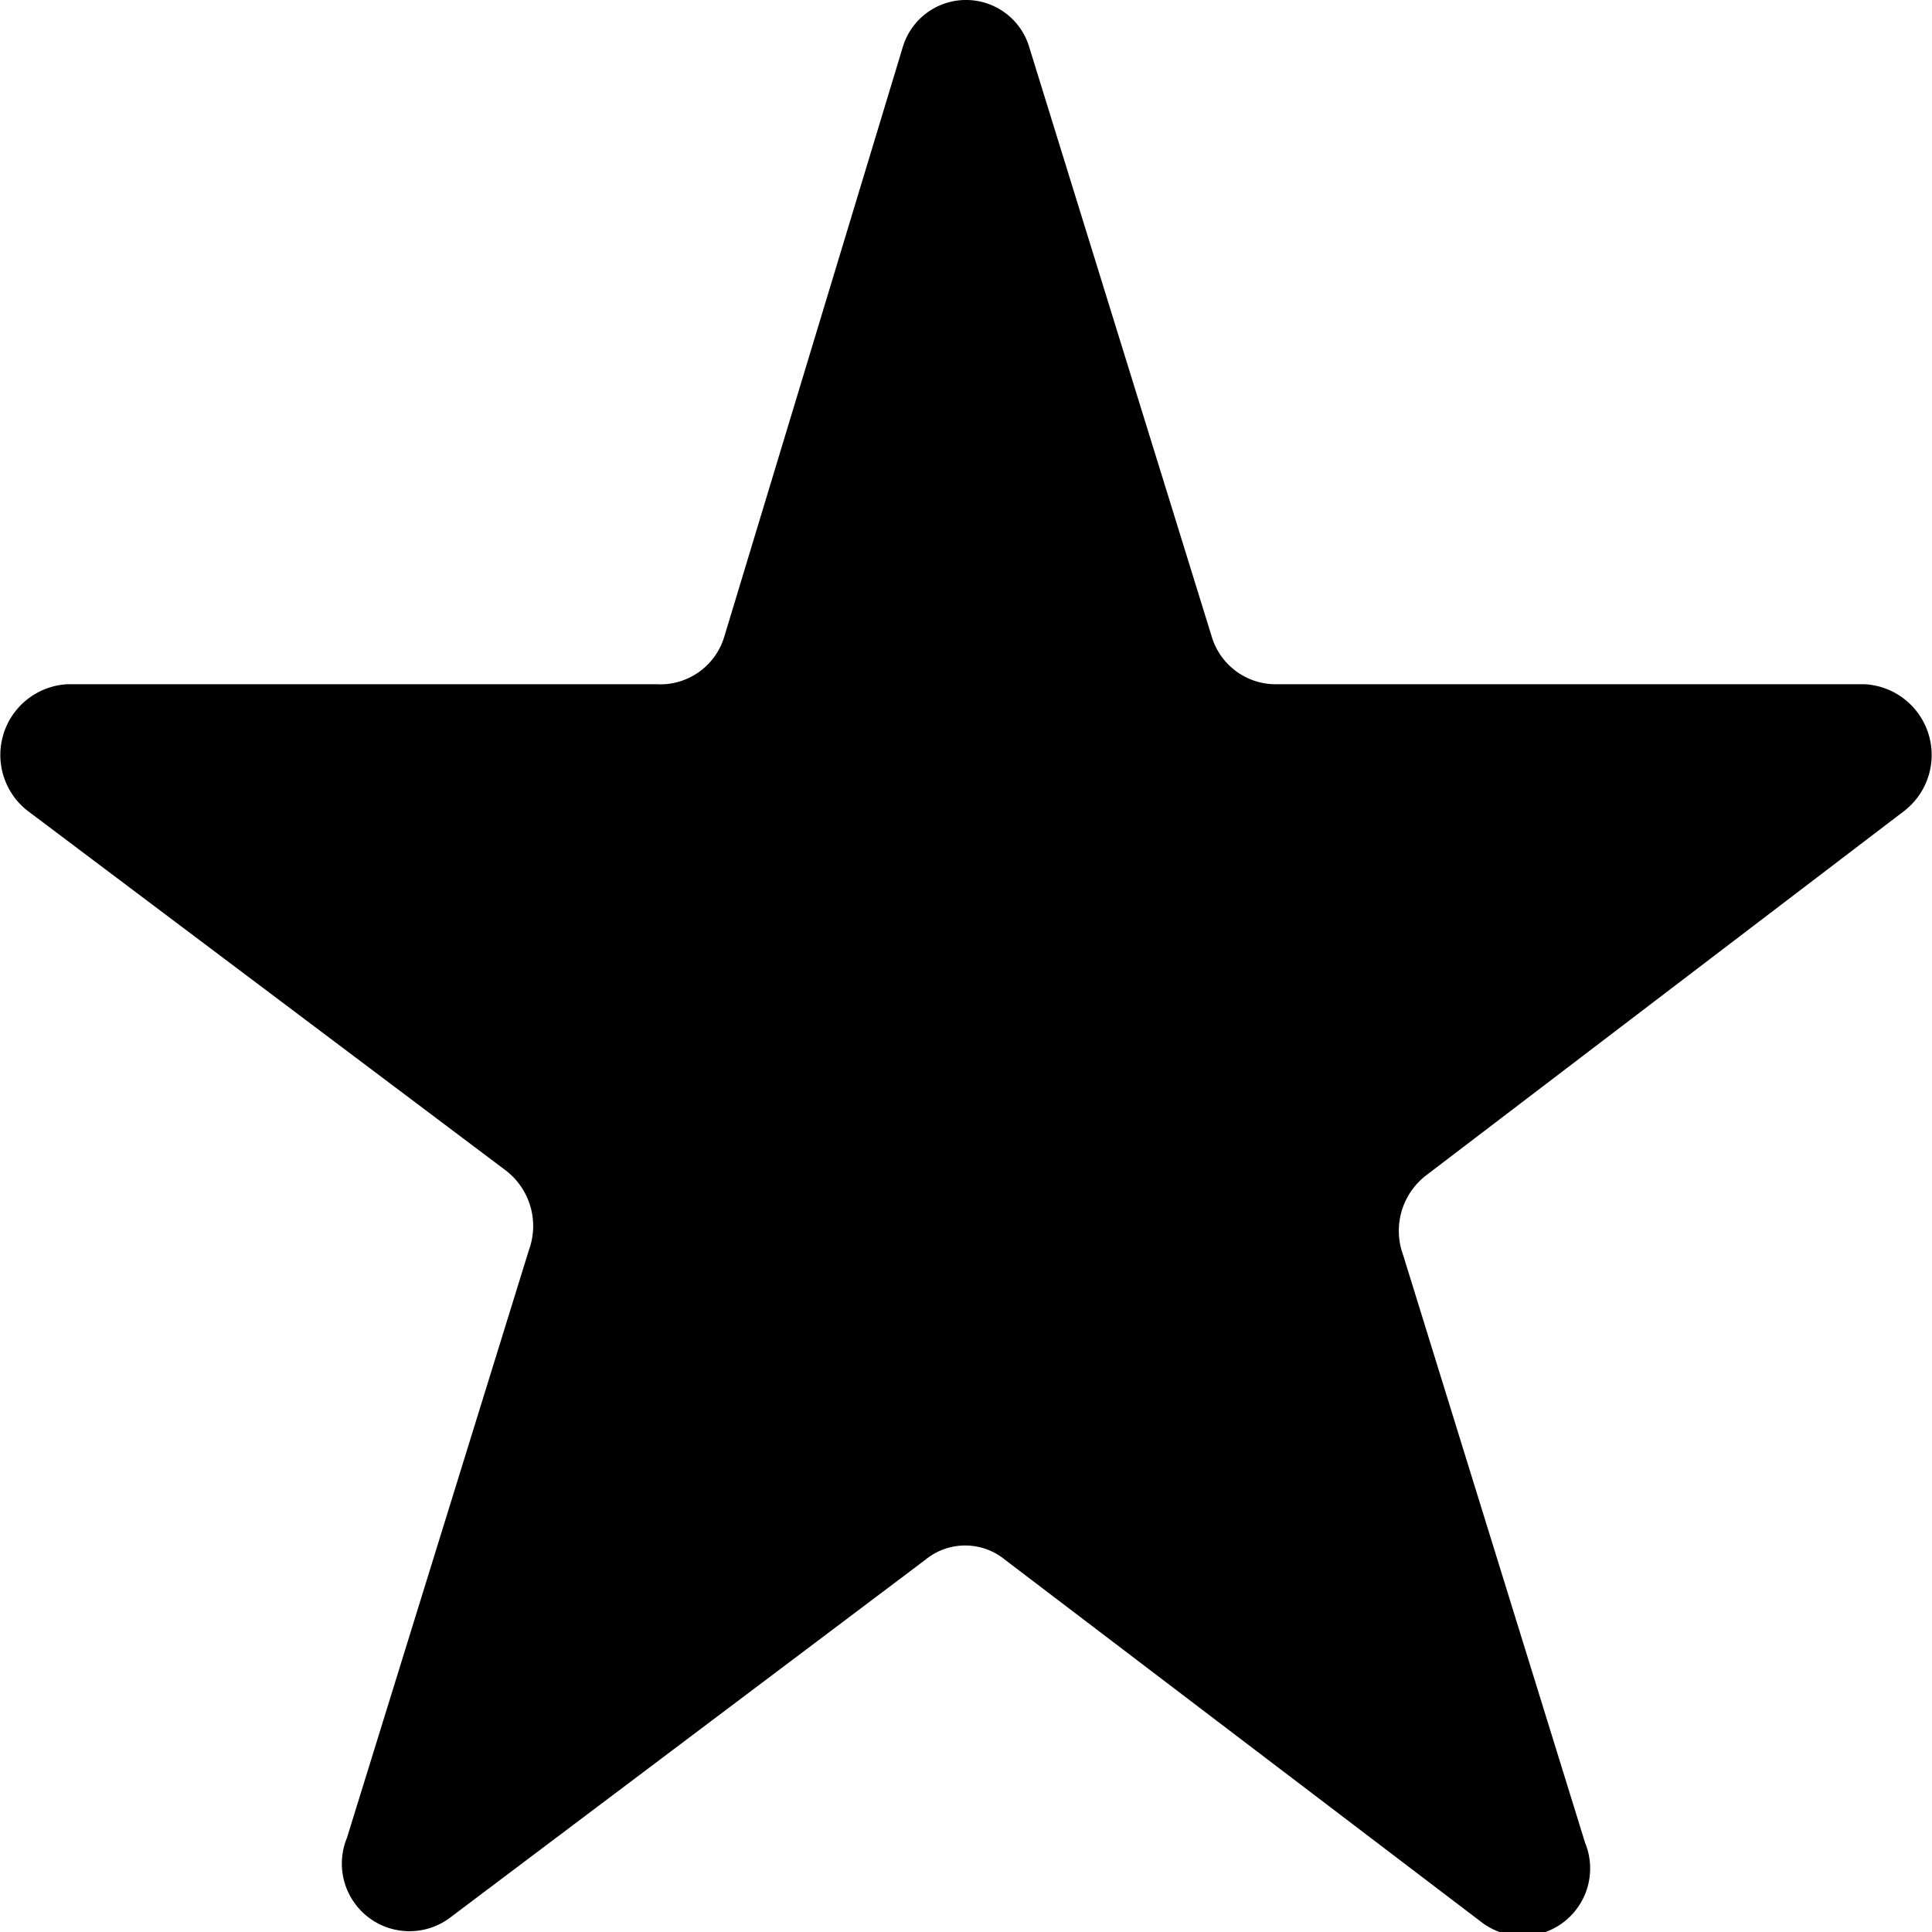<svg id="Layer_1" data-name="Layer 1" xmlns="http://www.w3.org/2000/svg" viewBox="0 0 24 24"><title>Icons</title><path d="M12.79.6l2.26,7.3a.83.83,0,0,0,.79.6h7.33a.88.88,0,0,1,.49,1.57l-5.93,4.52a.87.87,0,0,0-.3,1l2.26,7.3a.84.84,0,0,1-1.27,1l-5.93-4.51a.78.78,0,0,0-1,0L5.58,23.83a.84.84,0,0,1-1.27-1l2.26-7.3a.87.87,0,0,0-.3-1L.34,10.07A.88.88,0,0,1,.83,8.5H8.16A.83.83,0,0,0,9,7.9L11.21.6A.82.82,0,0,1,12.79.6Z"/></svg>